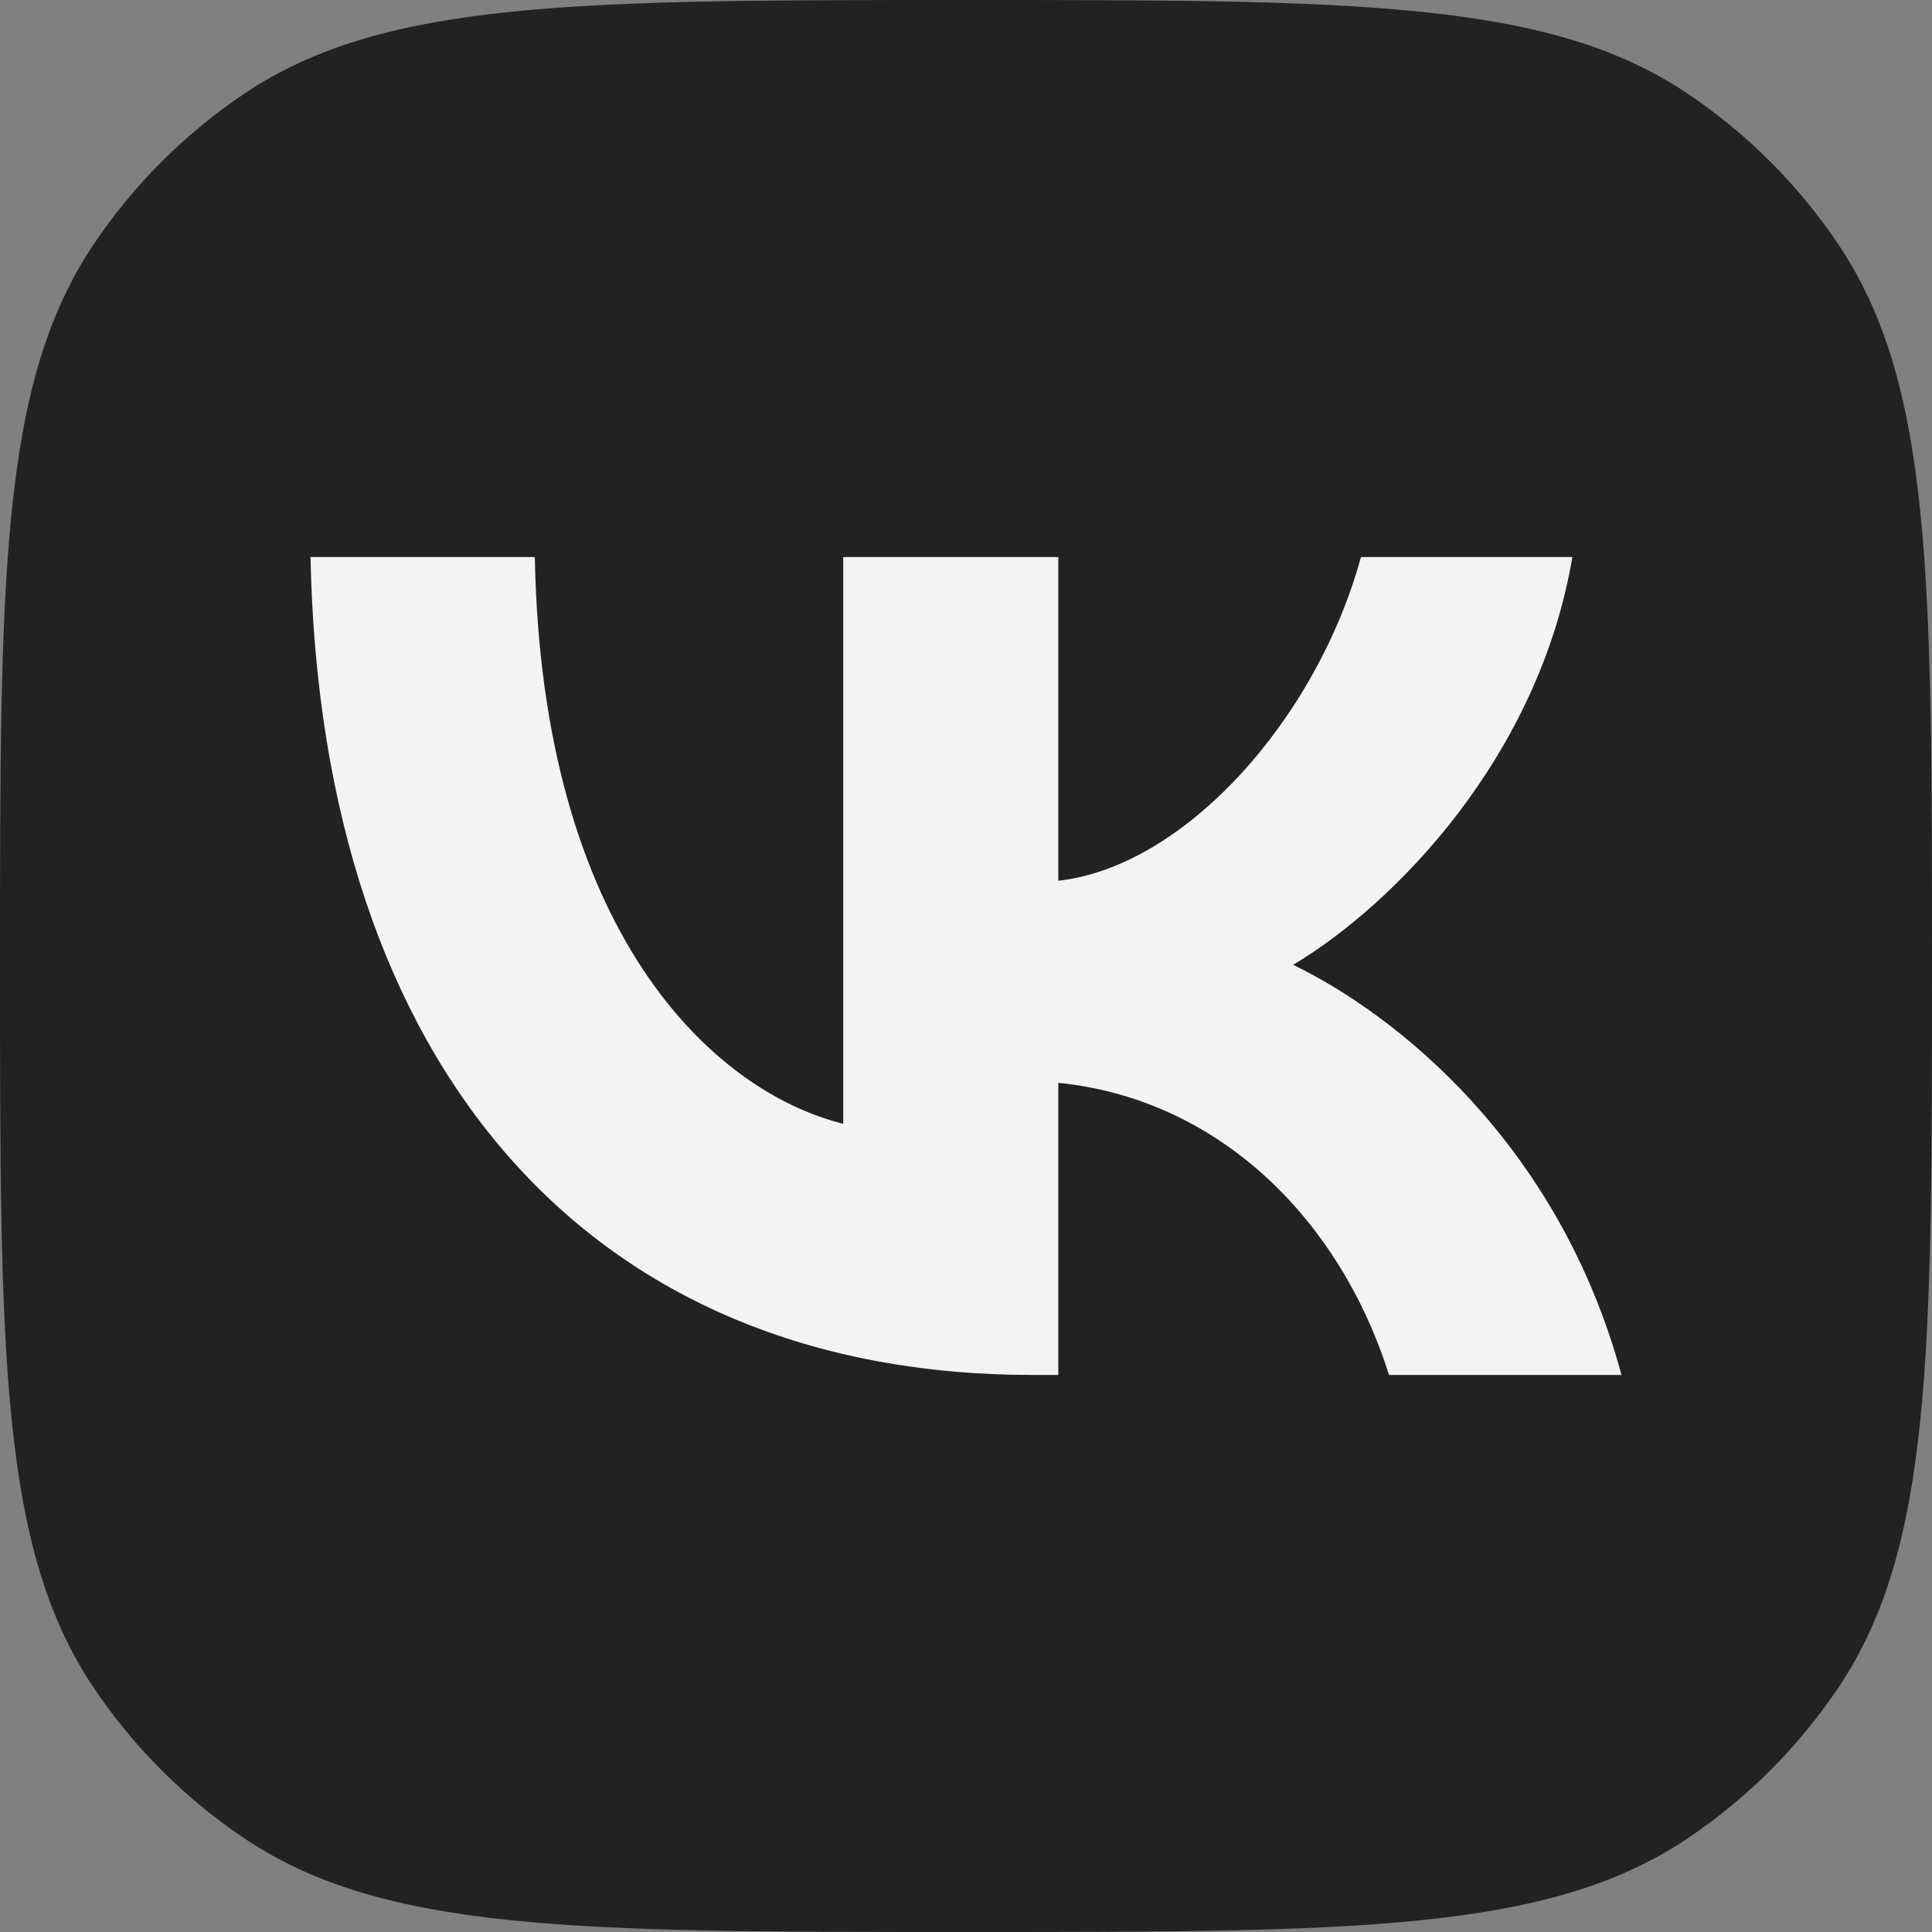 <svg width="28" height="28" viewBox="0 0 28 28" fill="none" xmlns="http://www.w3.org/2000/svg">
<rect x="0" y="0" width="28" height="28" fill="#808080" stroke="none"/>
<path d="M0 14C0 8.382 0 5.573 1.348 3.555C1.932 2.682 2.682 1.932 3.555 1.348C5.573 0 8.382 0 14 0C19.618 0 22.427 0 24.445 1.348C25.318 1.932 26.068 2.682 26.652 3.555C28 5.573 28 8.382 28 14C28 19.618 28 22.427 26.652 24.445C26.068 25.318 25.318 26.068 24.445 26.652C22.427 28 19.618 28 14 28C8.382 28 5.573 28 3.555 26.652C2.682 26.068 1.932 25.318 1.348 24.445C0 22.427 0 19.618 0 14Z" fill="#222222"/>
<path d="M14.966 19.927C8.547 19.927 4.651 15.473 4.5 8.073H7.751C7.852 13.509 10.325 15.816 12.221 16.287V8.073H15.338V12.764C17.167 12.561 19.08 10.427 19.724 8.073H22.788C22.298 10.969 20.215 13.103 18.741 13.983C20.215 14.695 22.586 16.558 23.5 19.927H20.131C19.419 17.675 17.674 15.93 15.338 15.693V19.927H14.966Z" fill="#F2F3F5"/>
</svg>

